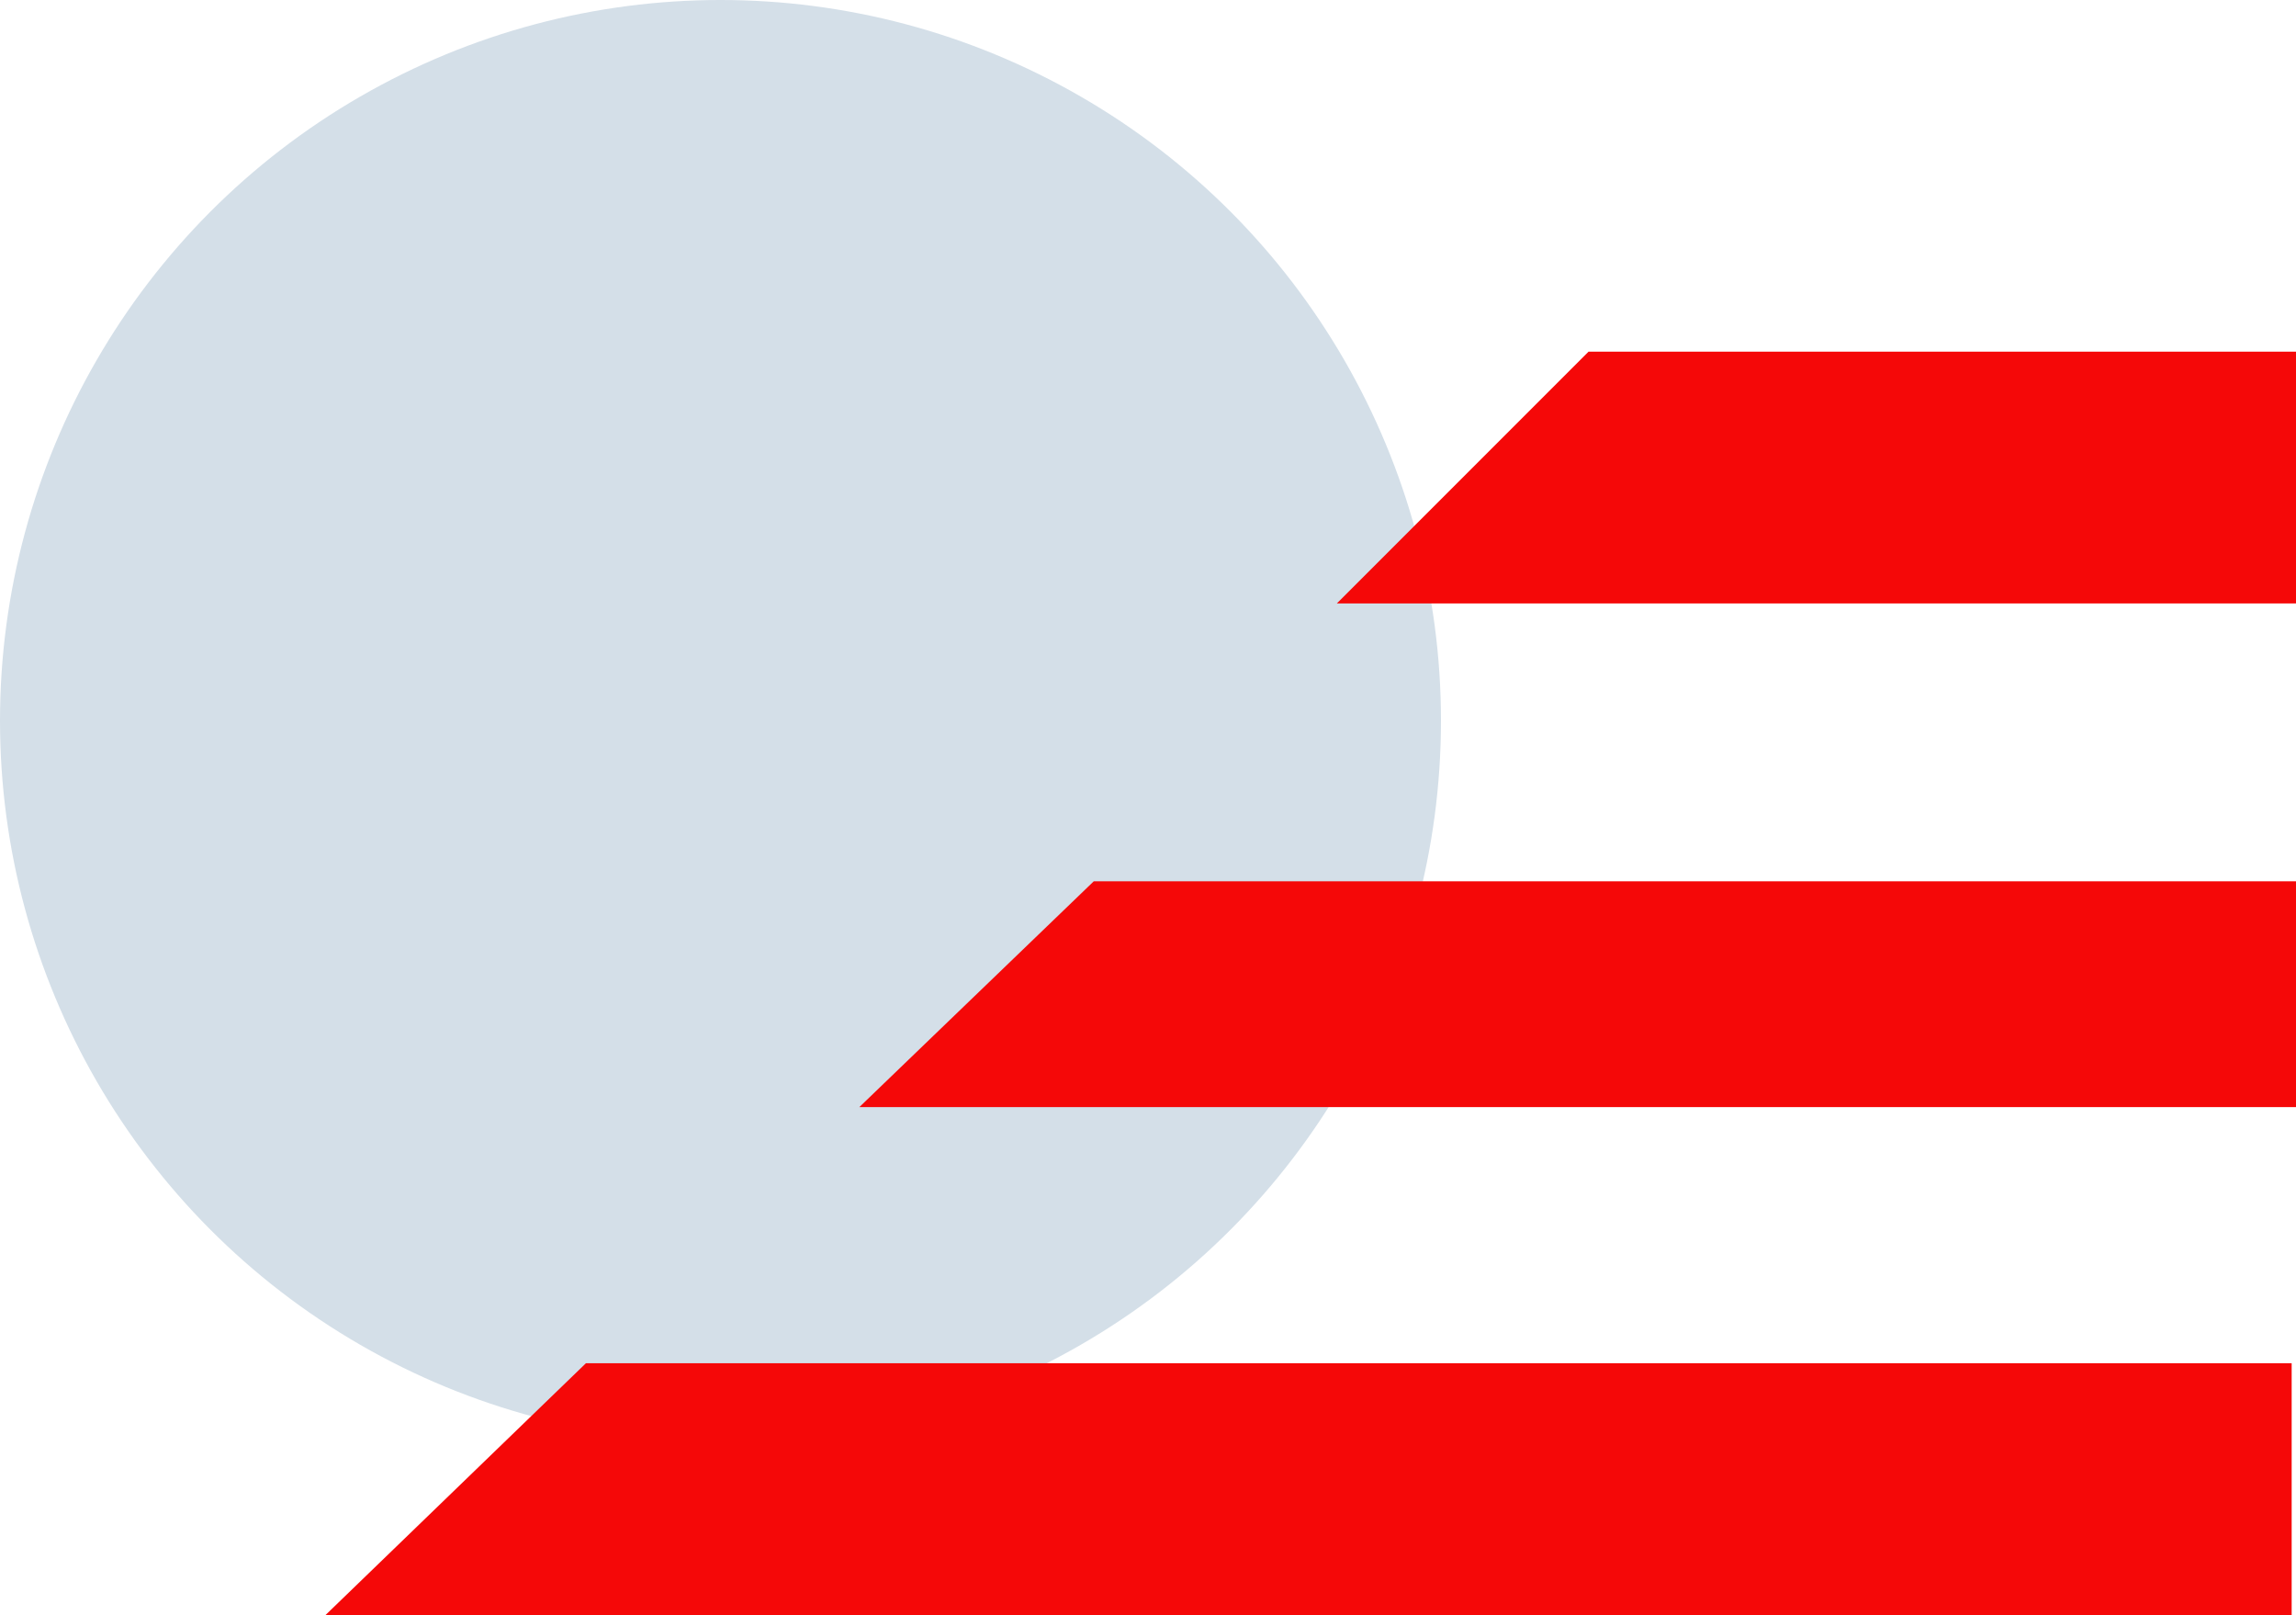 <?xml version="1.0" encoding="utf-8"?>
<!-- Generator: Adobe Illustrator 19.0.0, SVG Export Plug-In . SVG Version: 6.00 Build 0)  -->
<svg version="1.1" id="Layer_1" xmlns="http://www.w3.org/2000/svg" xmlns:xlink="http://www.w3.org/1999/xlink" x="0px" y="0px"
	 viewBox="0 0 52.9 37.2" style="enable-background:new 0 0 52.9 37.2;" xml:space="preserve">
<style type="text/css">
	.st0{fill:#D4DFE8;}
	.st1{fill:#F50808;}
</style>
<circle class="st0" cx="16.6" cy="16.6" r="16.6"/>
<path class="st1" d="M13.5,31.4l-6,5.8h45.3v-5.8H13.5z"/>
<path class="st1" d="M36.6,8.1l-5.8,5.8h22.1V8.1H36.6z"/>
<path class="st1" d="M25.2,20.3l-5.4,5.2h33.1v-5.2H25.2z"/>
</svg>
